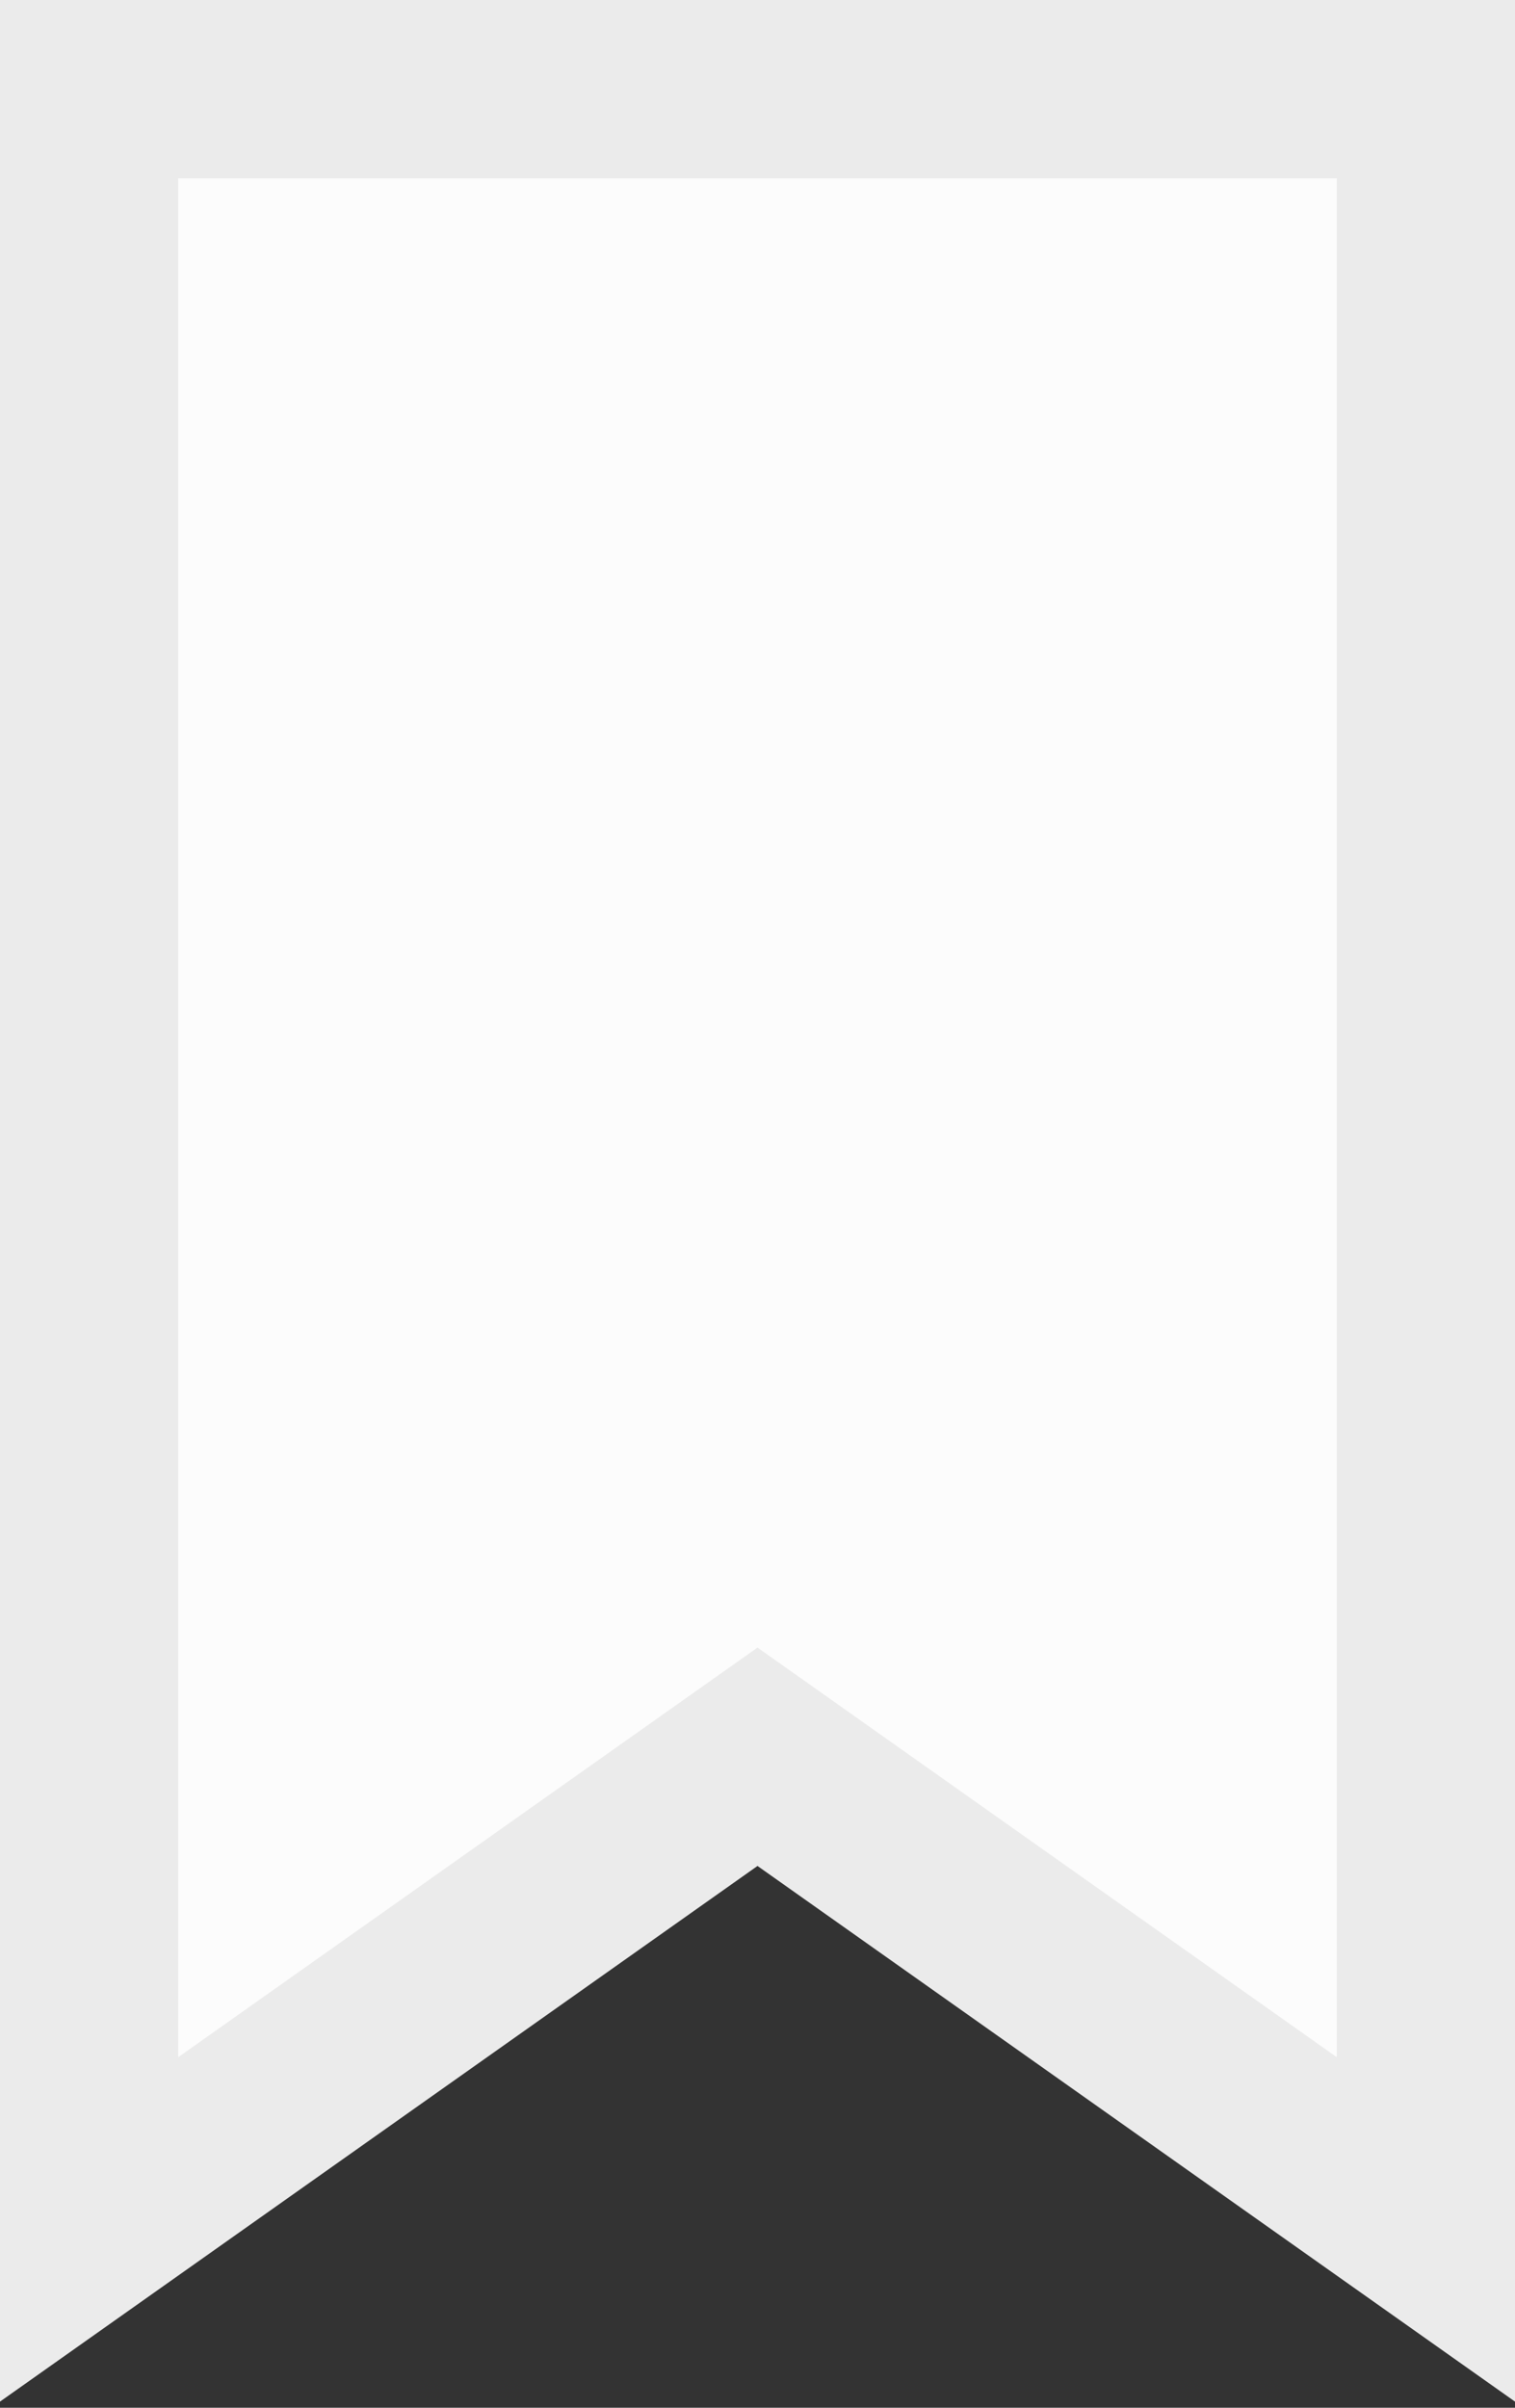 <svg baseProfile="tiny" xmlns="http://www.w3.org/2000/svg" width="17" height="27" viewBox="0 0 17 27"><rect x="0" y="0" width="17" height="27" fill="#333333" stroke="none"/><path fill="#FCFCFC" stroke="#EBEBEB" stroke-width="2" stroke-linecap="square" d="M1 1v24l7.5-5.3L16 25V1z"/></svg>